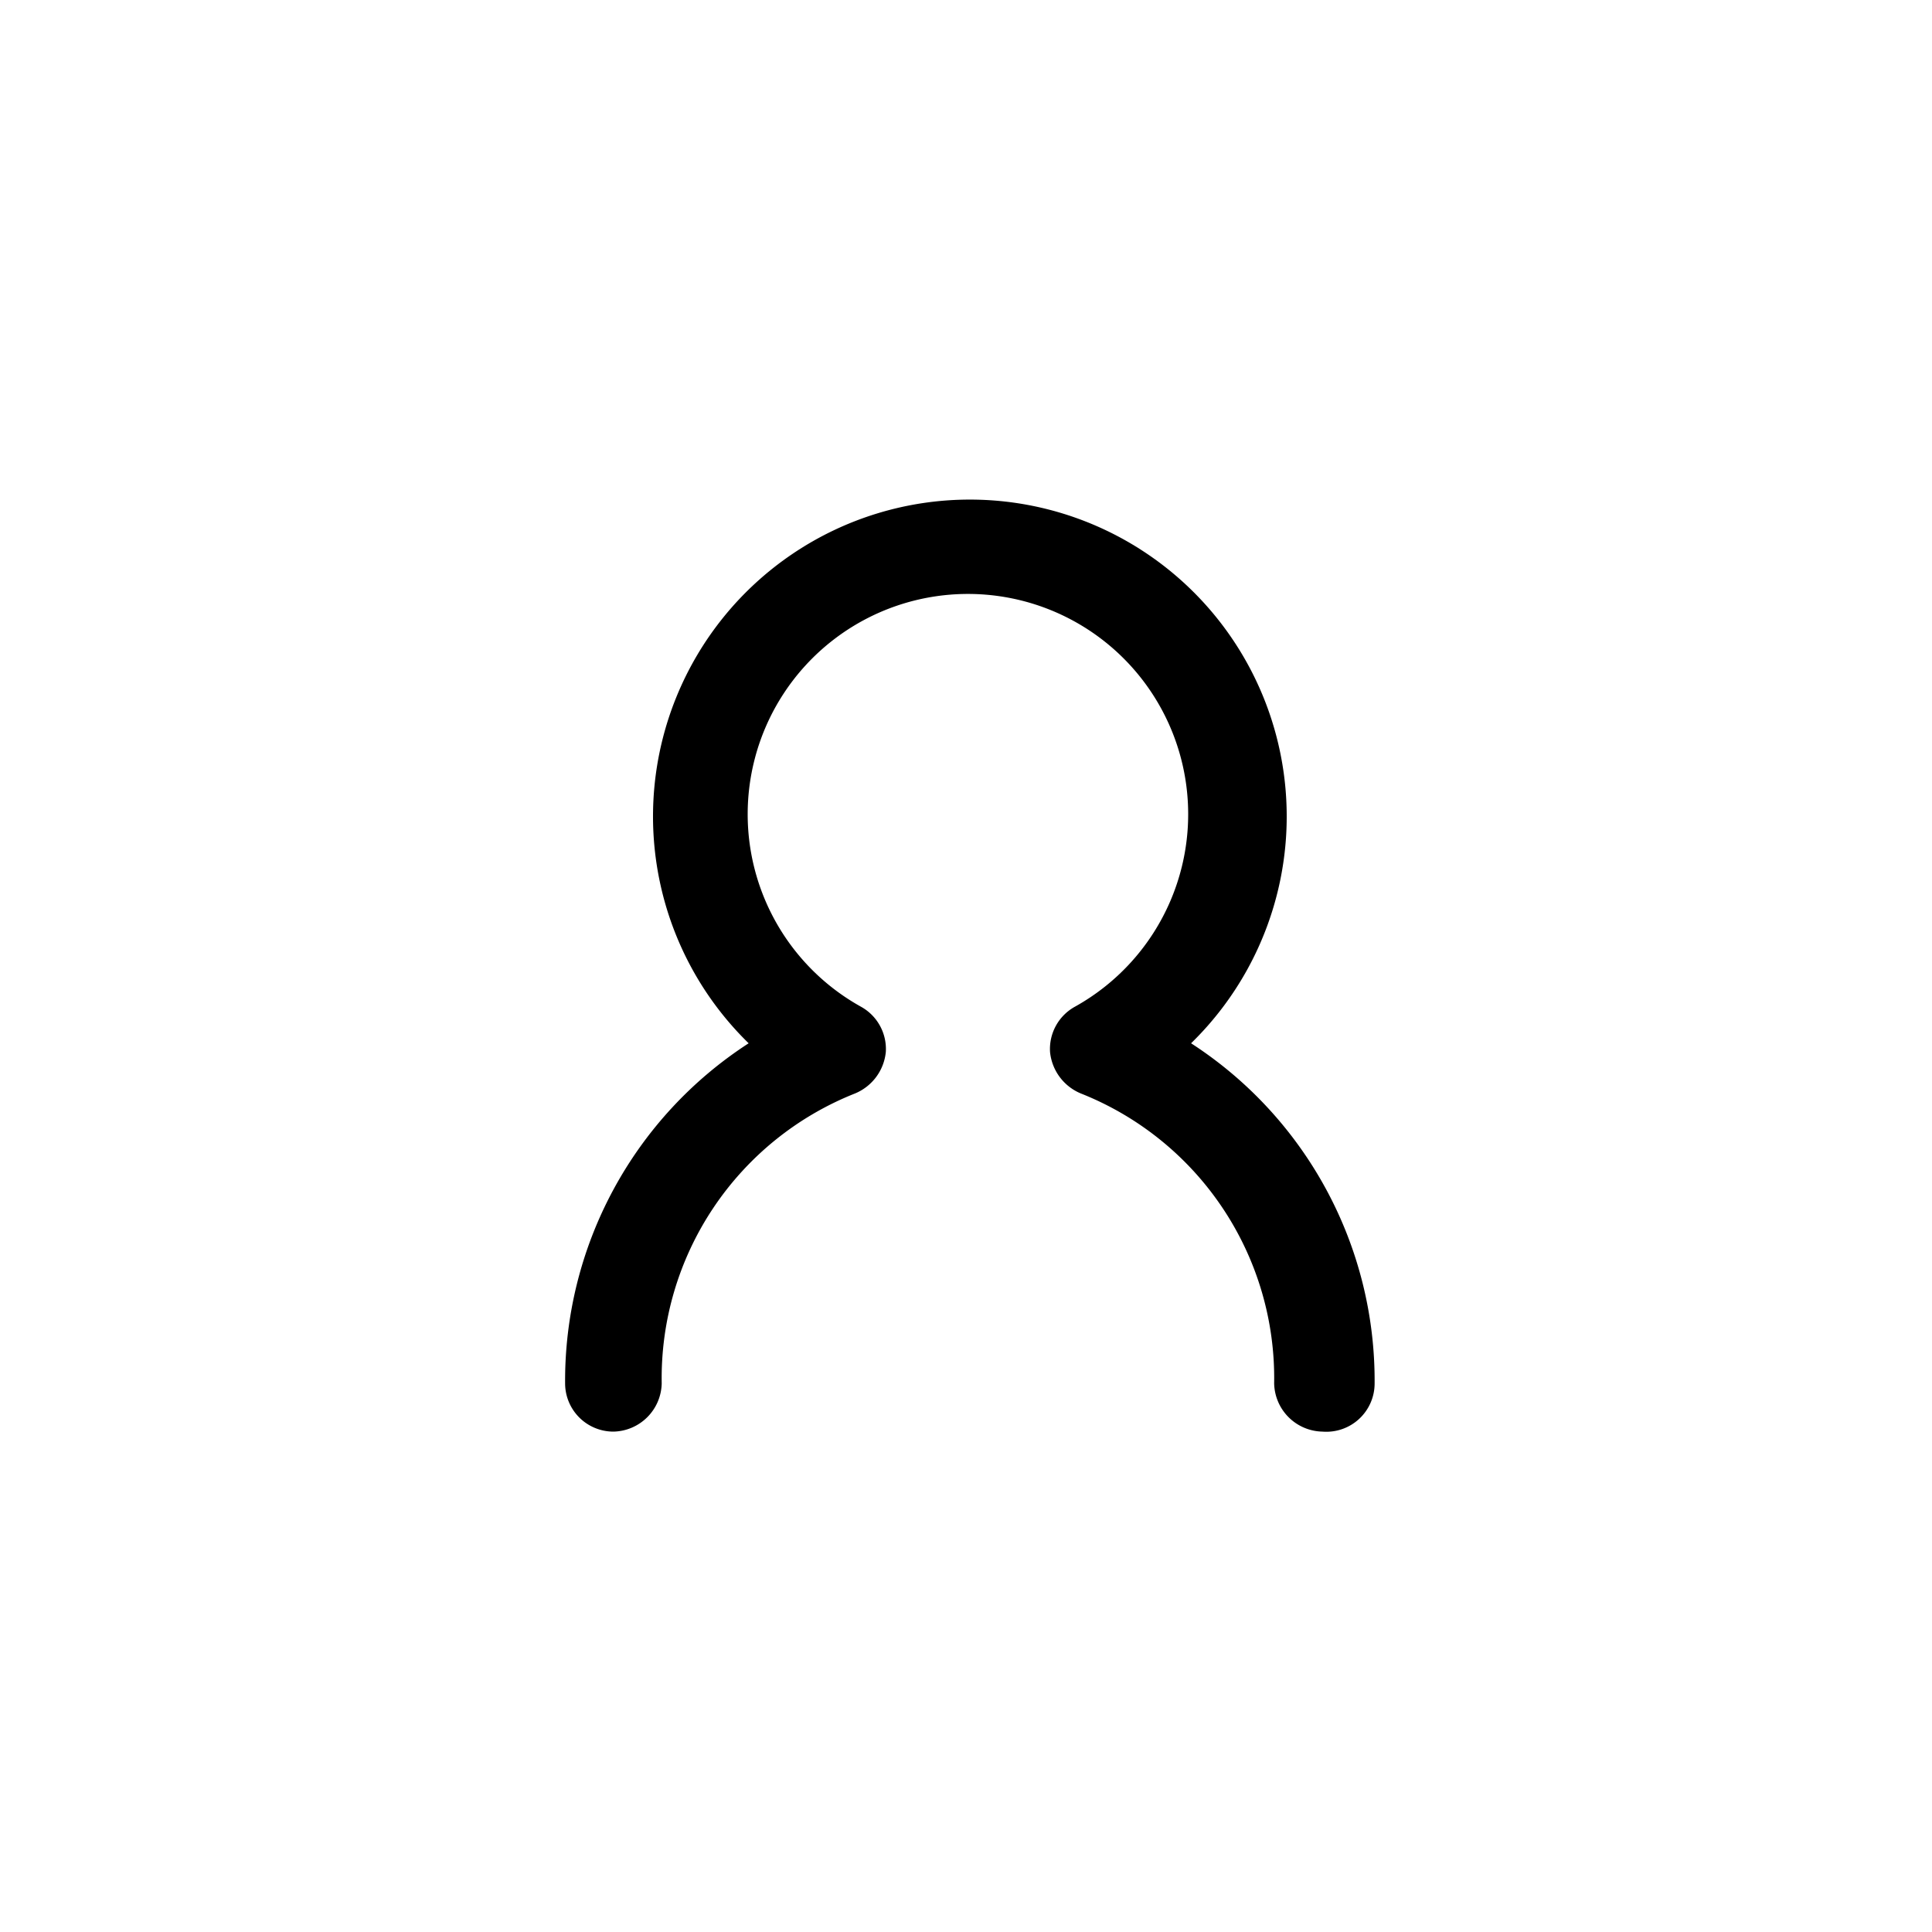 <svg id="Layer_1" data-name="Layer 1" xmlns="http://www.w3.org/2000/svg" xmlns:xlink="http://www.w3.org/1999/xlink" viewBox="0 0 20 20"><defs><clipPath id="clip-path"><circle cx="-566" cy="-228" r="23" fill="none"/></clipPath><clipPath id="clip-path-2"><path d="M-562.29-218.75l-.56-2.36a6.67,6.67,0,0,0,5.15-6.52,6.65,6.65,0,0,0-5.15-6.51l.56-2.37a9.09,9.09,0,0,1,7,8.88,9.09,9.09,0,0,1-7,8.88" fill="none" clip-rule="evenodd"/></clipPath><clipPath id="clip-path-3"><path d="M-563.5-223l-.56-2.37a2.26,2.26,0,0,0,1.75-2.21,2.26,2.26,0,0,0-1.75-2.22l.56-2.37a4.69,4.69,0,0,1,3.62,4.59A4.69,4.69,0,0,1-563.5-223" fill="none" clip-rule="evenodd"/></clipPath><clipPath id="clip-path-4"><polygon points="-572.3 -231.28 -577.17 -231.28 -577.17 -223.98 -572.3 -223.98 -566.22 -219.19 -566.22 -236.07 -572.3 -231.28" fill="none" clip-rule="evenodd"/></clipPath><clipPath id="clip-path-5"><circle cx="-535" cy="-248" r="23" fill="none"/></clipPath><clipPath id="clip-path-6"><path d="M-531.29-238.75l-.56-2.36a6.67,6.67,0,0,0,5.15-6.52,6.65,6.65,0,0,0-5.15-6.51l.56-2.37a9.09,9.09,0,0,1,7,8.88,9.09,9.09,0,0,1-7,8.88" fill="none" clip-rule="evenodd"/></clipPath><clipPath id="clip-path-7"><path d="M-532.5-243l-.56-2.37a2.26,2.26,0,0,0,1.75-2.21,2.26,2.26,0,0,0-1.75-2.22l.56-2.37a4.69,4.69,0,0,1,3.62,4.59A4.69,4.69,0,0,1-532.5-243" fill="none" clip-rule="evenodd"/></clipPath><clipPath id="clip-path-8"><polygon points="-541.3 -251.28 -546.17 -251.28 -546.17 -243.98 -541.3 -243.98 -535.22 -239.19 -535.22 -256.07 -541.3 -251.28" fill="none" clip-rule="evenodd"/></clipPath></defs><title>svg_user</title><path d="M13.69,14.82a.51.51,0,0,1-.5-.5,3.17,3.17,0,0,0-2-3,.52.52,0,0,1-.32-.43.5.5,0,0,1,.26-.47,2.28,2.28,0,1,0-2.22,0,.5.5,0,0,1,.26.47.52.52,0,0,1-.32.43,3.17,3.17,0,0,0-2,3,.51.51,0,0,1-.5.5.5.5,0,0,1-.5-.5,4.16,4.16,0,0,1,1.9-3.52,3.28,3.28,0,1,1,4.58,0,4.16,4.16,0,0,1,1.9,3.52A.5.5,0,0,1,13.69,14.82Z"/></svg>